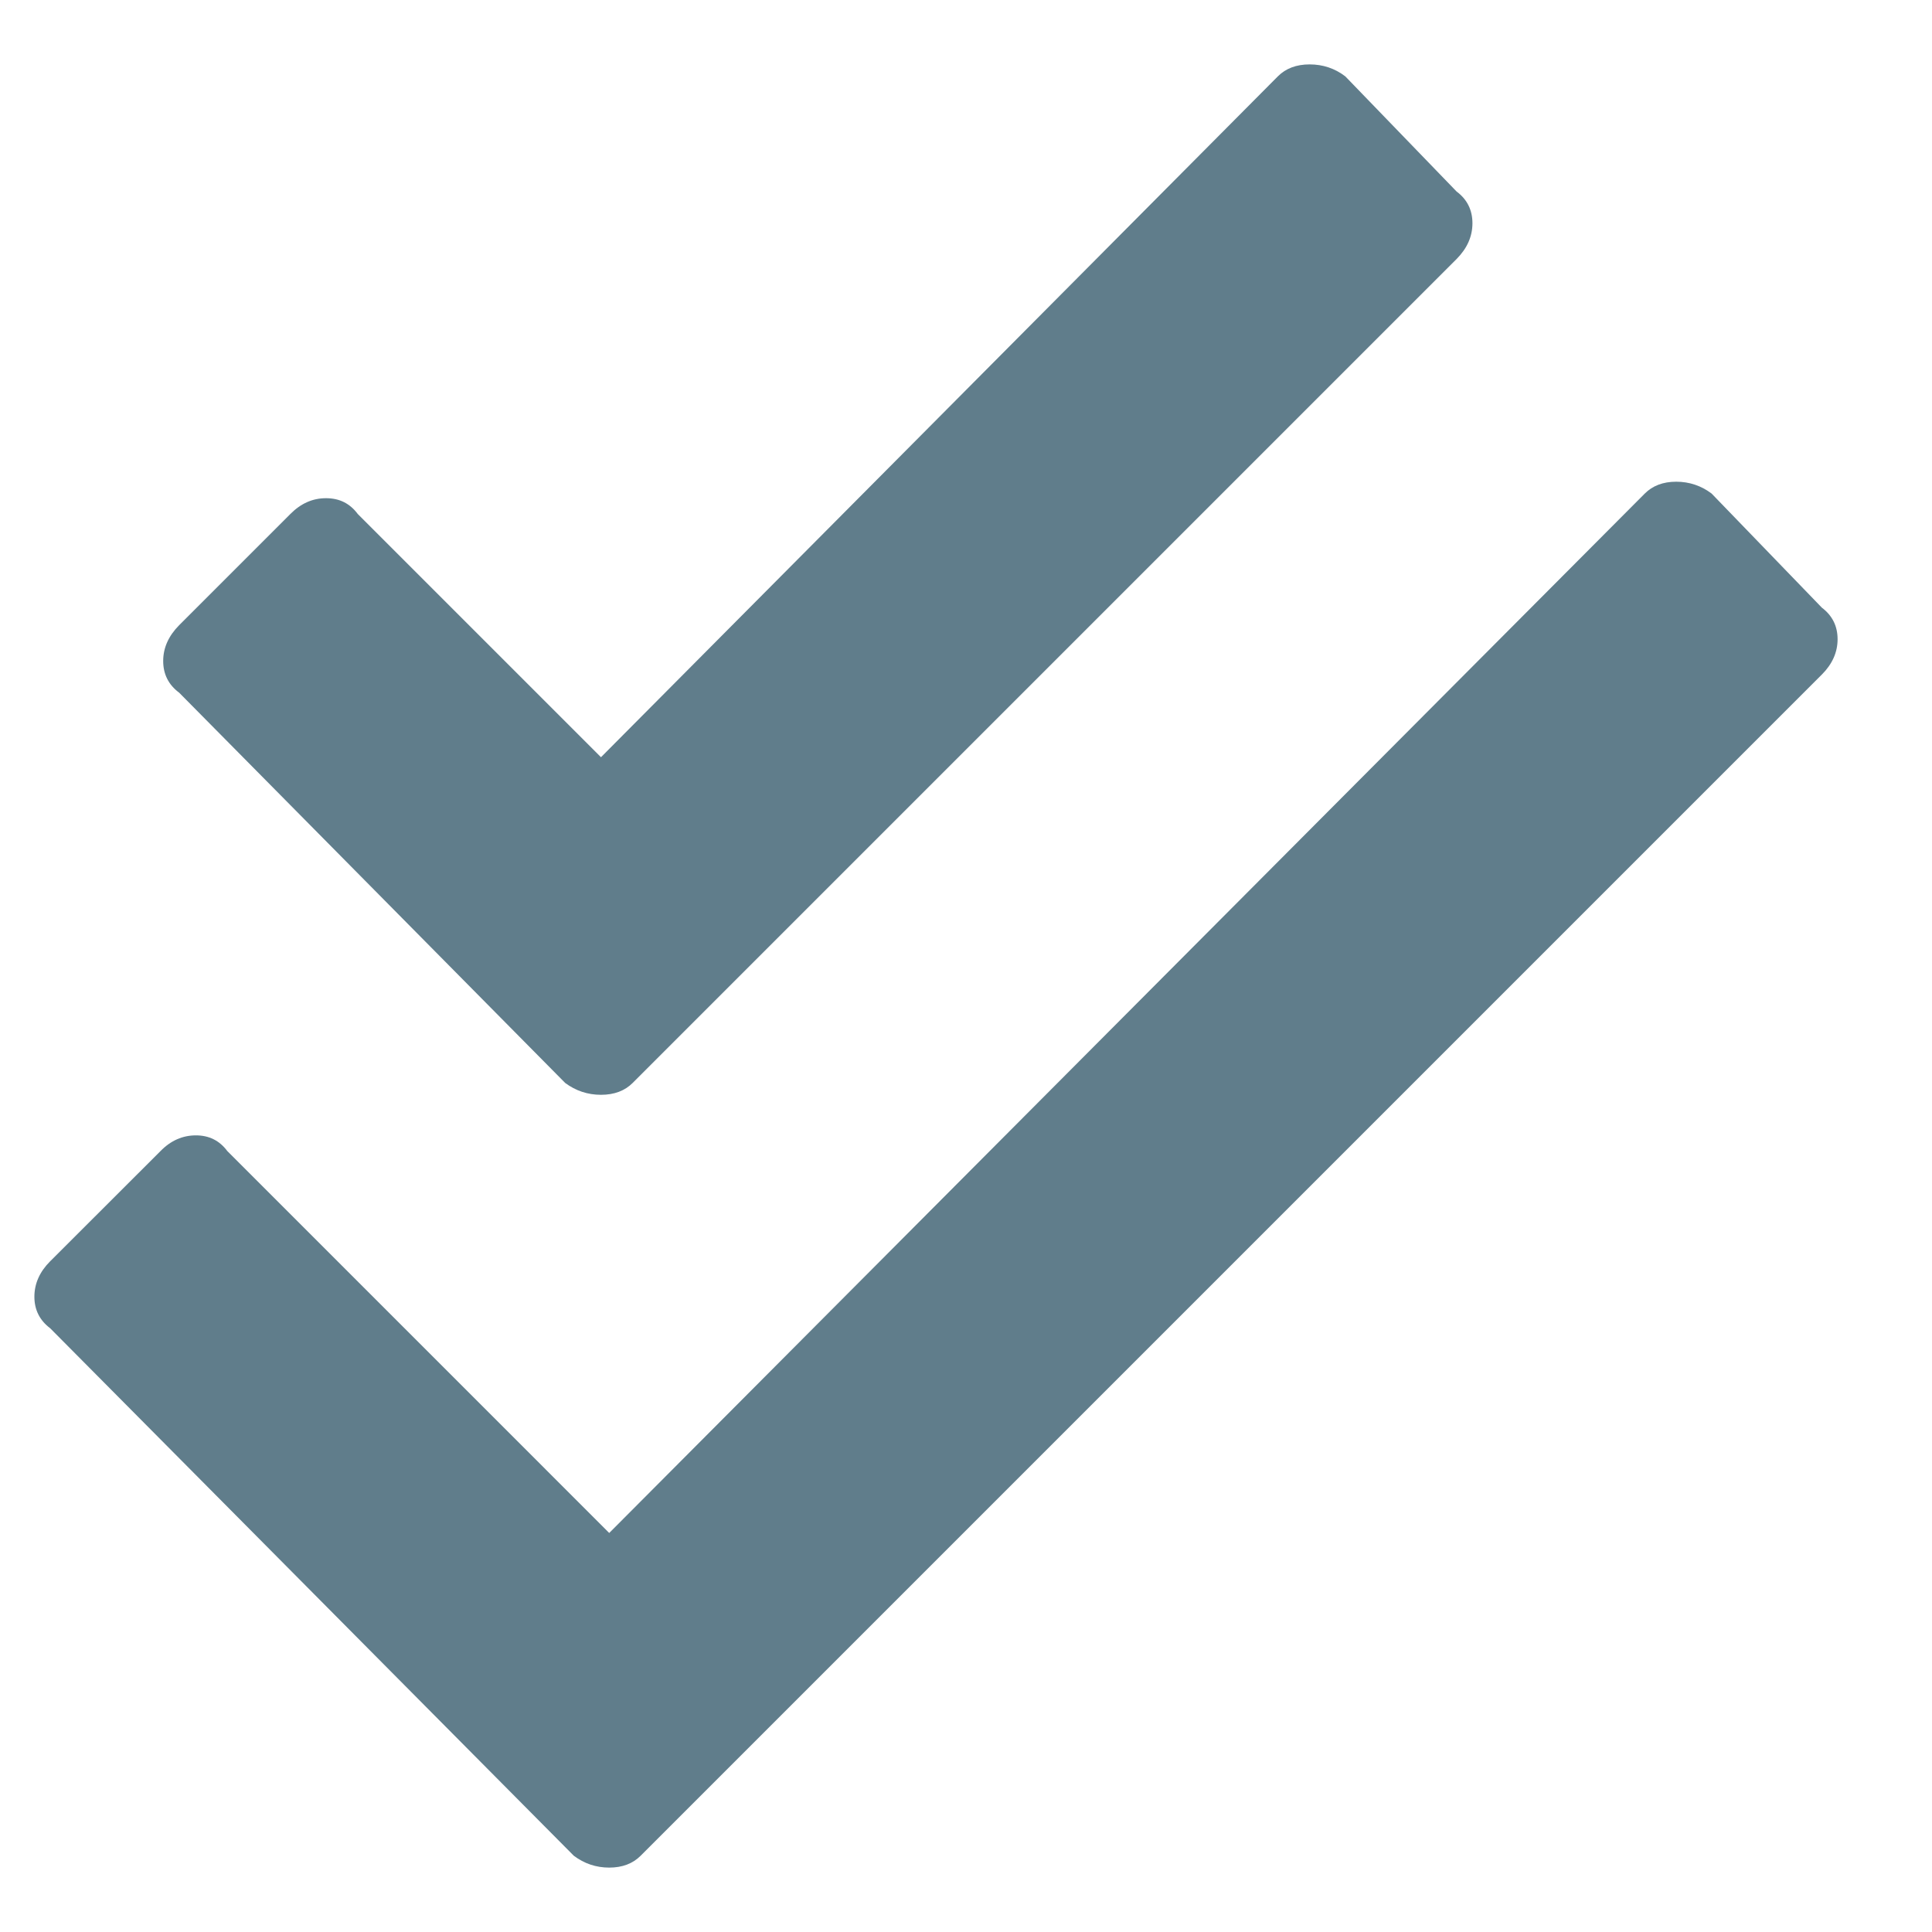 <svg width="15" height="15" viewBox="0 0 15 15" fill="none" xmlns="http://www.w3.org/2000/svg">
<path d="M14.145 4.718L13.289 3.832C13.208 3.771 13.116 3.74 13.014 3.74C12.912 3.74 12.831 3.771 12.77 3.832L4.73 11.902L1.765 8.937C1.704 8.855 1.623 8.815 1.521 8.815C1.418 8.815 1.326 8.855 1.246 8.937L0.389 9.793C0.308 9.874 0.267 9.966 0.267 10.068C0.267 10.169 0.308 10.251 0.389 10.312L4.455 14.408C4.536 14.469 4.628 14.5 4.73 14.5C4.832 14.5 4.913 14.469 4.974 14.408L14.145 5.237C14.226 5.156 14.267 5.064 14.267 4.963C14.267 4.861 14.226 4.779 14.145 4.718ZM4.388 8.408C4.47 8.469 4.563 8.5 4.666 8.5C4.769 8.5 4.851 8.469 4.912 8.408L11.309 2.011C11.391 1.928 11.432 1.836 11.432 1.733C11.432 1.631 11.391 1.548 11.309 1.487L10.445 0.593C10.364 0.531 10.271 0.5 10.168 0.5C10.065 0.5 9.983 0.531 9.921 0.593L4.666 5.879L2.778 3.991C2.716 3.908 2.635 3.868 2.531 3.868C2.428 3.868 2.336 3.908 2.254 3.991L1.391 4.854C1.309 4.937 1.267 5.029 1.267 5.132C1.267 5.235 1.309 5.317 1.391 5.378L4.388 8.408Z" fill="#607D8B"/>
</svg>
